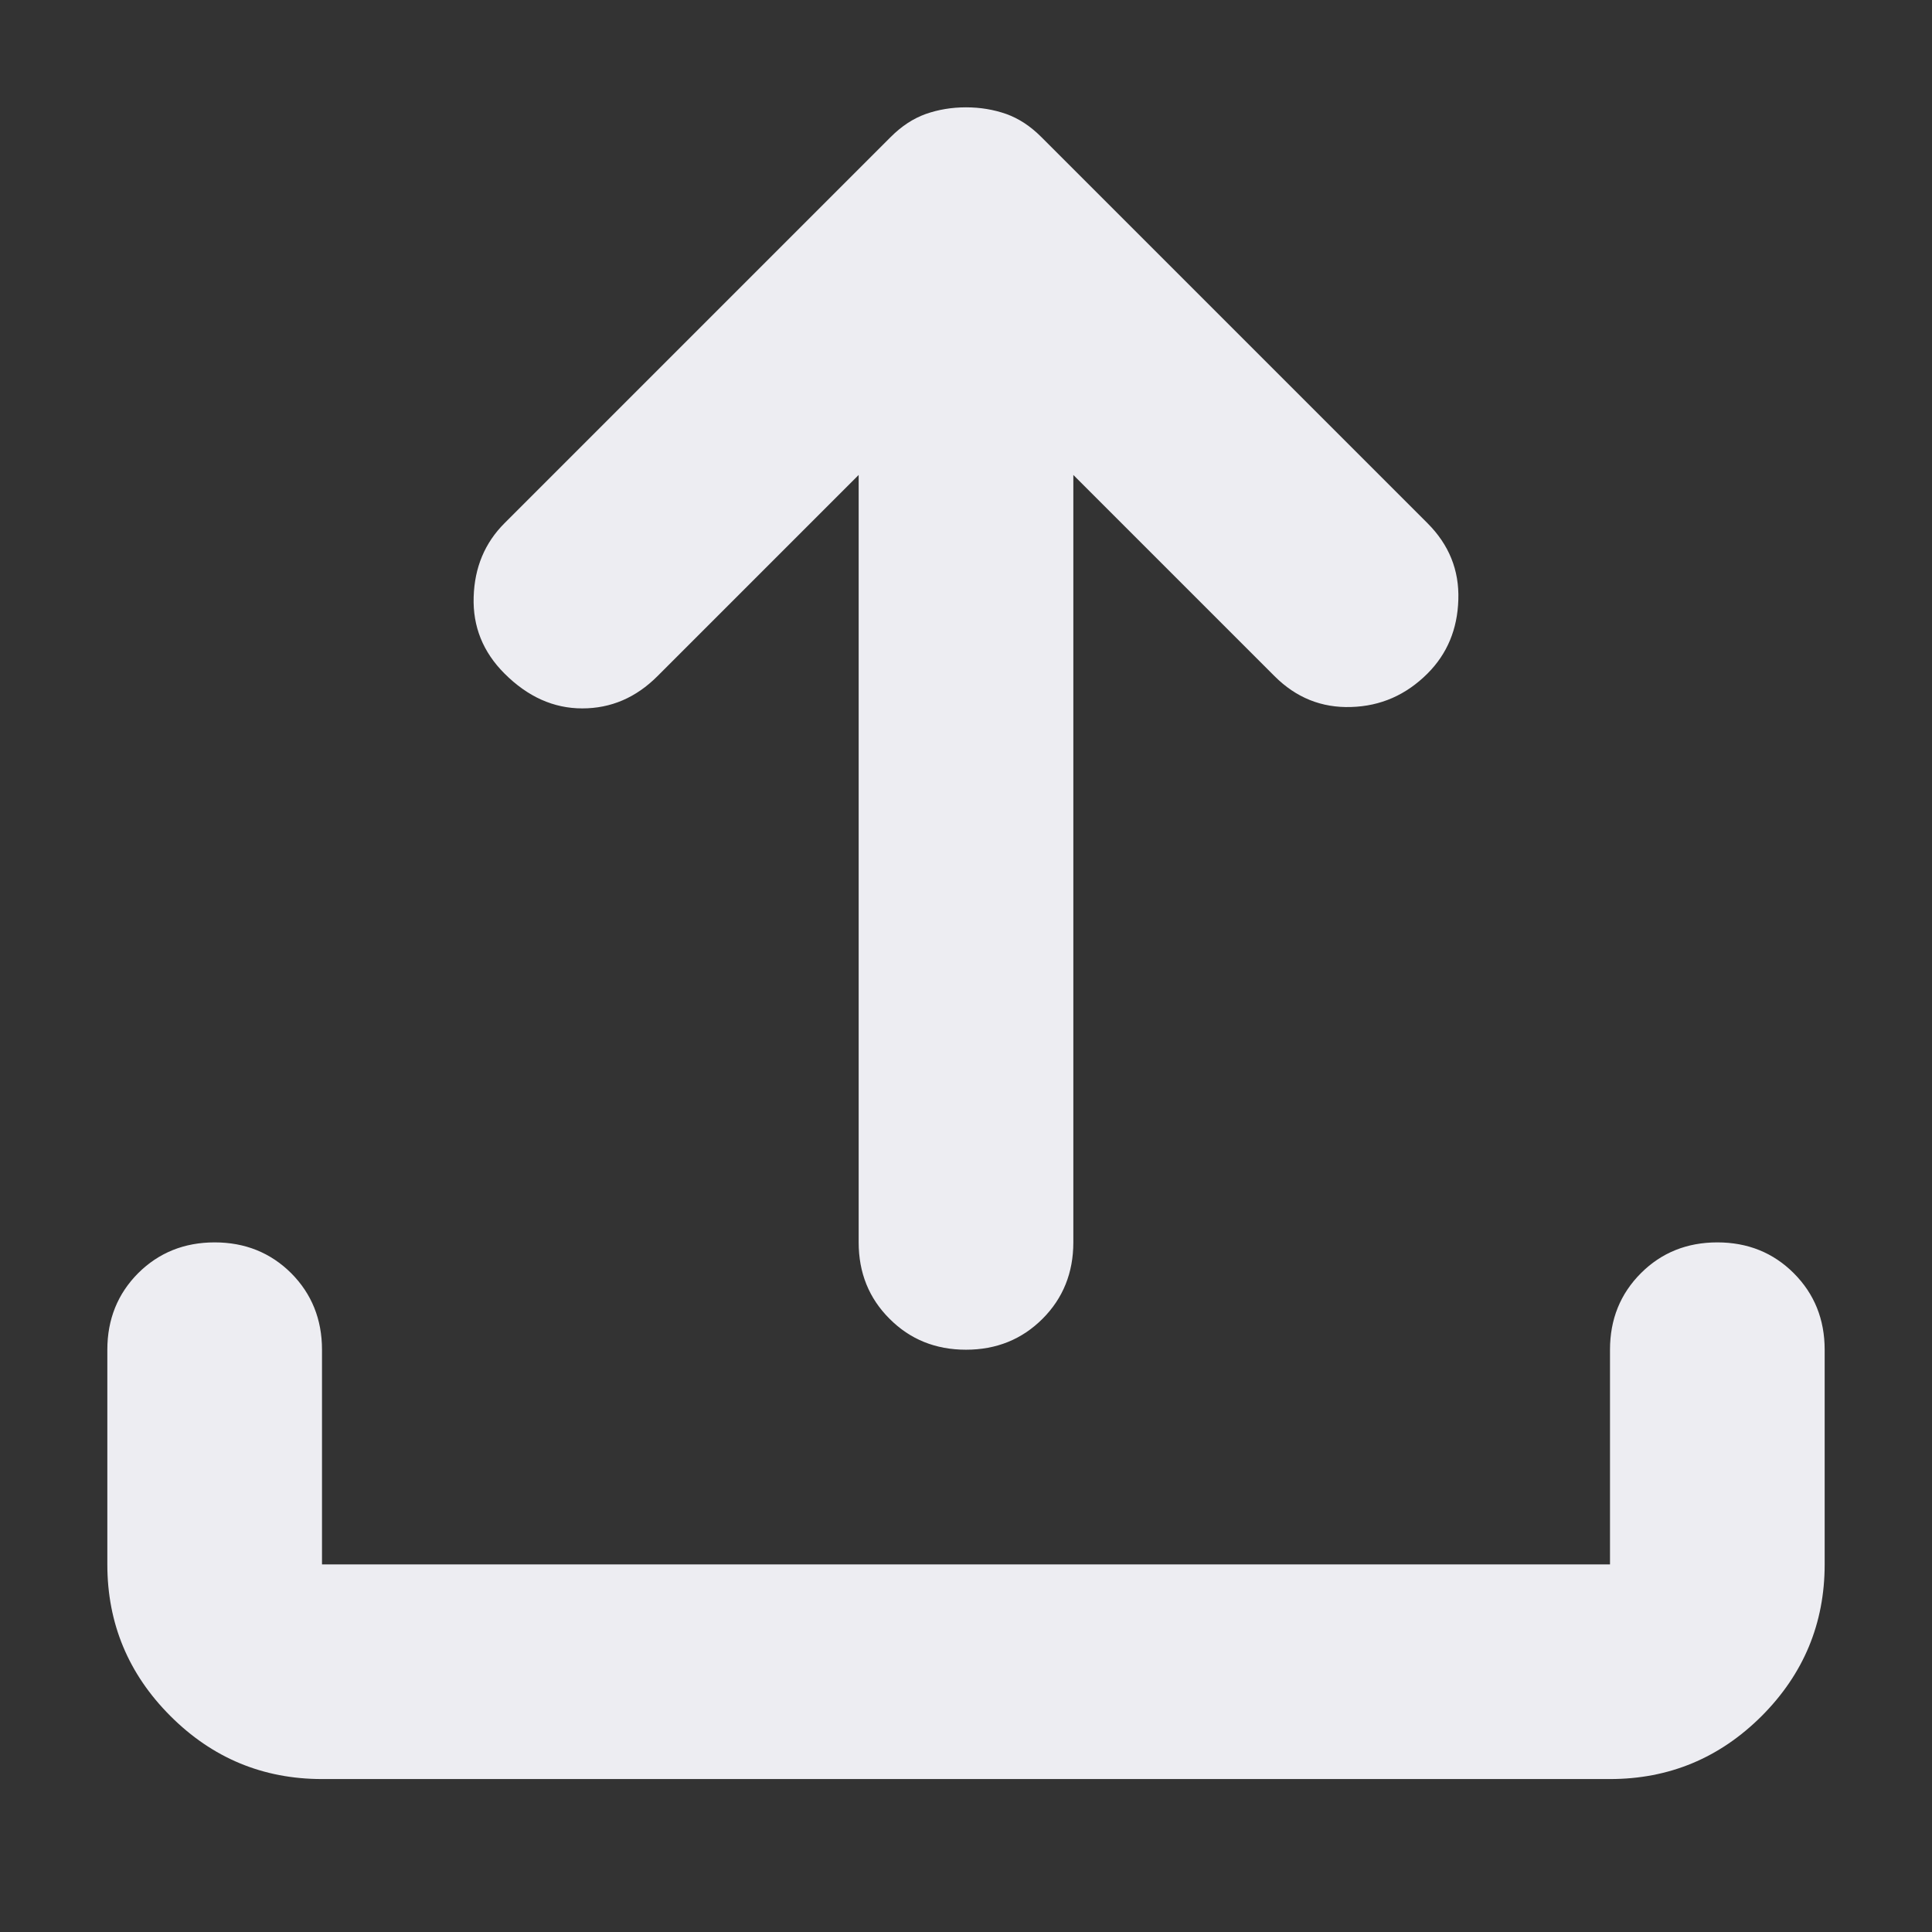 <svg width="18" height="18" viewBox="0 0 18 18" fill="none" xmlns="http://www.w3.org/2000/svg">
<rect x="0" y="0" width="18" height="18" fill="#333333" stroke="none"/>
<path d="M9 12.575C8.717 12.575 8.479 12.479 8.288 12.287C8.096 12.096 8 11.858 8 11.575V4.425L6.125 6.3C5.925 6.5 5.692 6.6 5.425 6.6C5.158 6.6 4.917 6.492 4.7 6.275C4.5 6.075 4.404 5.837 4.413 5.562C4.421 5.287 4.517 5.058 4.7 4.875L8.3 1.275C8.4 1.175 8.508 1.104 8.625 1.062C8.742 1.021 8.867 1 9 1C9.133 1 9.258 1.021 9.375 1.062C9.492 1.104 9.6 1.175 9.7 1.275L13.3 4.875C13.5 5.075 13.596 5.312 13.587 5.587C13.579 5.862 13.483 6.092 13.3 6.275C13.1 6.475 12.863 6.579 12.588 6.587C12.313 6.596 12.075 6.5 11.875 6.3L10 4.425V11.575C10 11.858 9.904 12.096 9.713 12.287C9.521 12.479 9.283 12.575 9 12.575ZM3 16.575C2.45 16.575 1.979 16.379 1.588 15.988C1.196 15.596 1 15.125 1 14.575V12.575C1 12.292 1.096 12.054 1.287 11.862C1.479 11.671 1.717 11.575 2 11.575C2.283 11.575 2.521 11.671 2.713 11.862C2.904 12.054 3 12.292 3 12.575V14.575H15V12.575C15 12.292 15.096 12.054 15.288 11.862C15.479 11.671 15.717 11.575 16 11.575C16.283 11.575 16.521 11.671 16.712 11.862C16.904 12.054 17 12.292 17 12.575V14.575C17 15.125 16.804 15.596 16.413 15.988C16.021 16.379 15.55 16.575 15 16.575H3Z" fill="#EDEDF2"/>
</svg>
